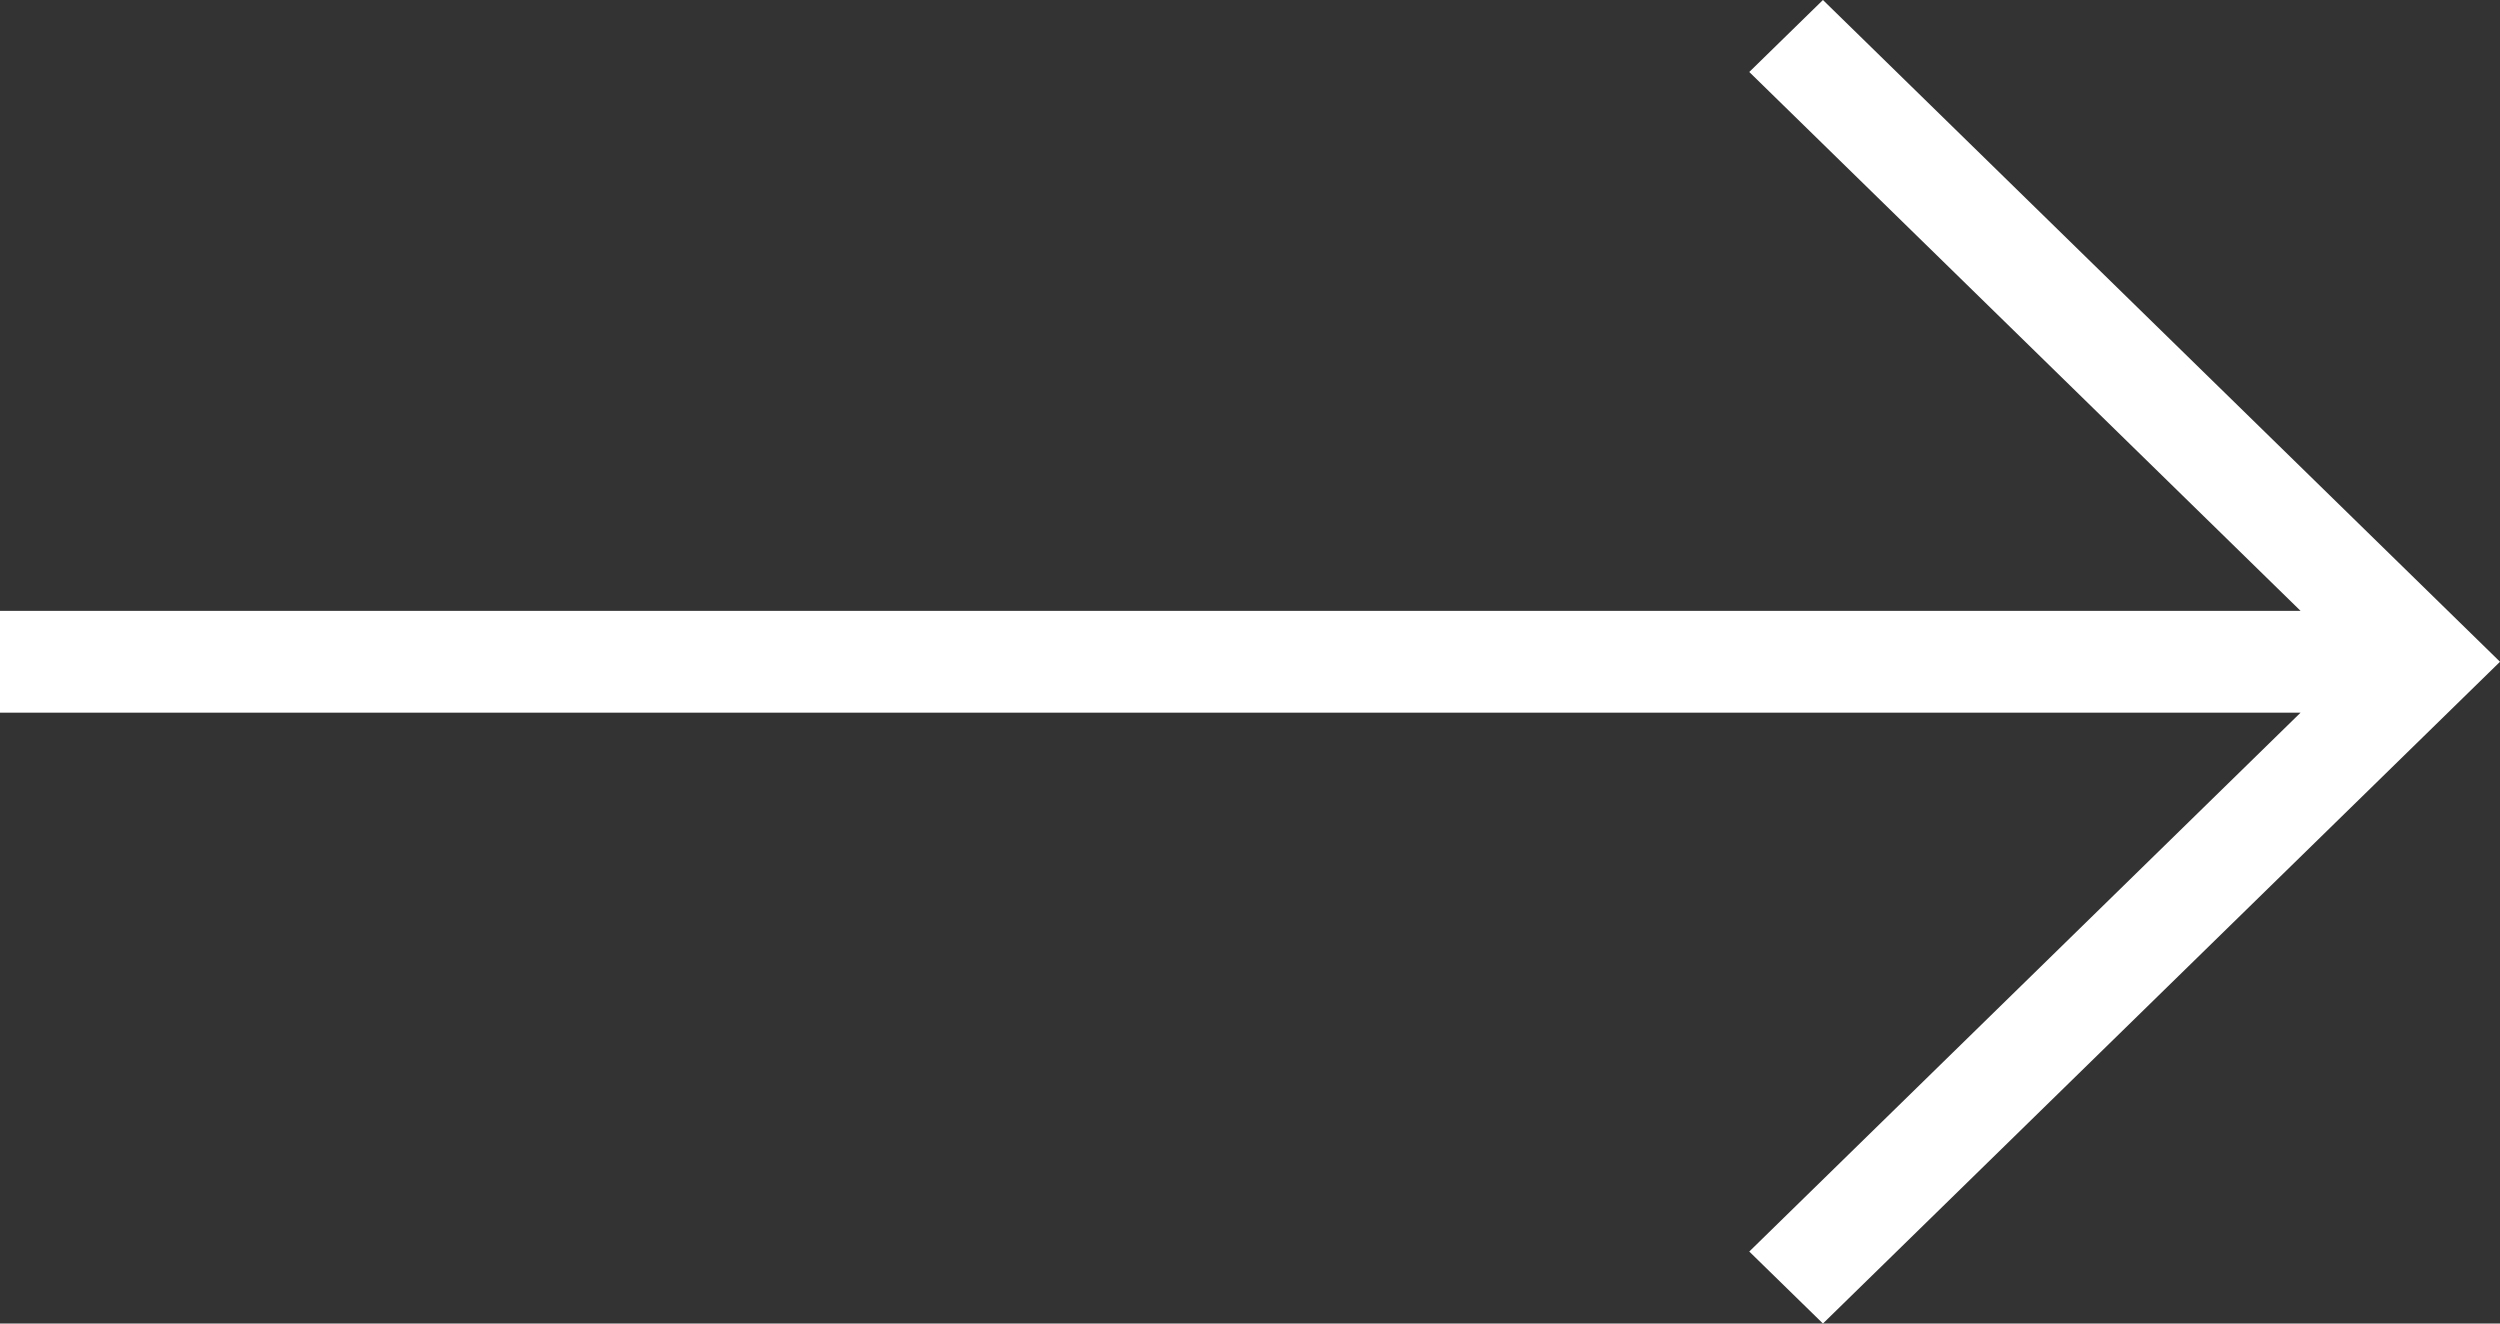 <svg width="34" height="18" viewBox="0 0 34 18" fill="none" xmlns="http://www.w3.org/2000/svg">
<rect x="0" y="0" width="34" height="18" fill="#333333" stroke="none"/>
<path d="M24.792 18L34 9L24.792 0L23.79 0.979L31.288 8.308H0V9.692H31.288L23.79 17.021L24.792 18Z" fill="white"/>
</svg>